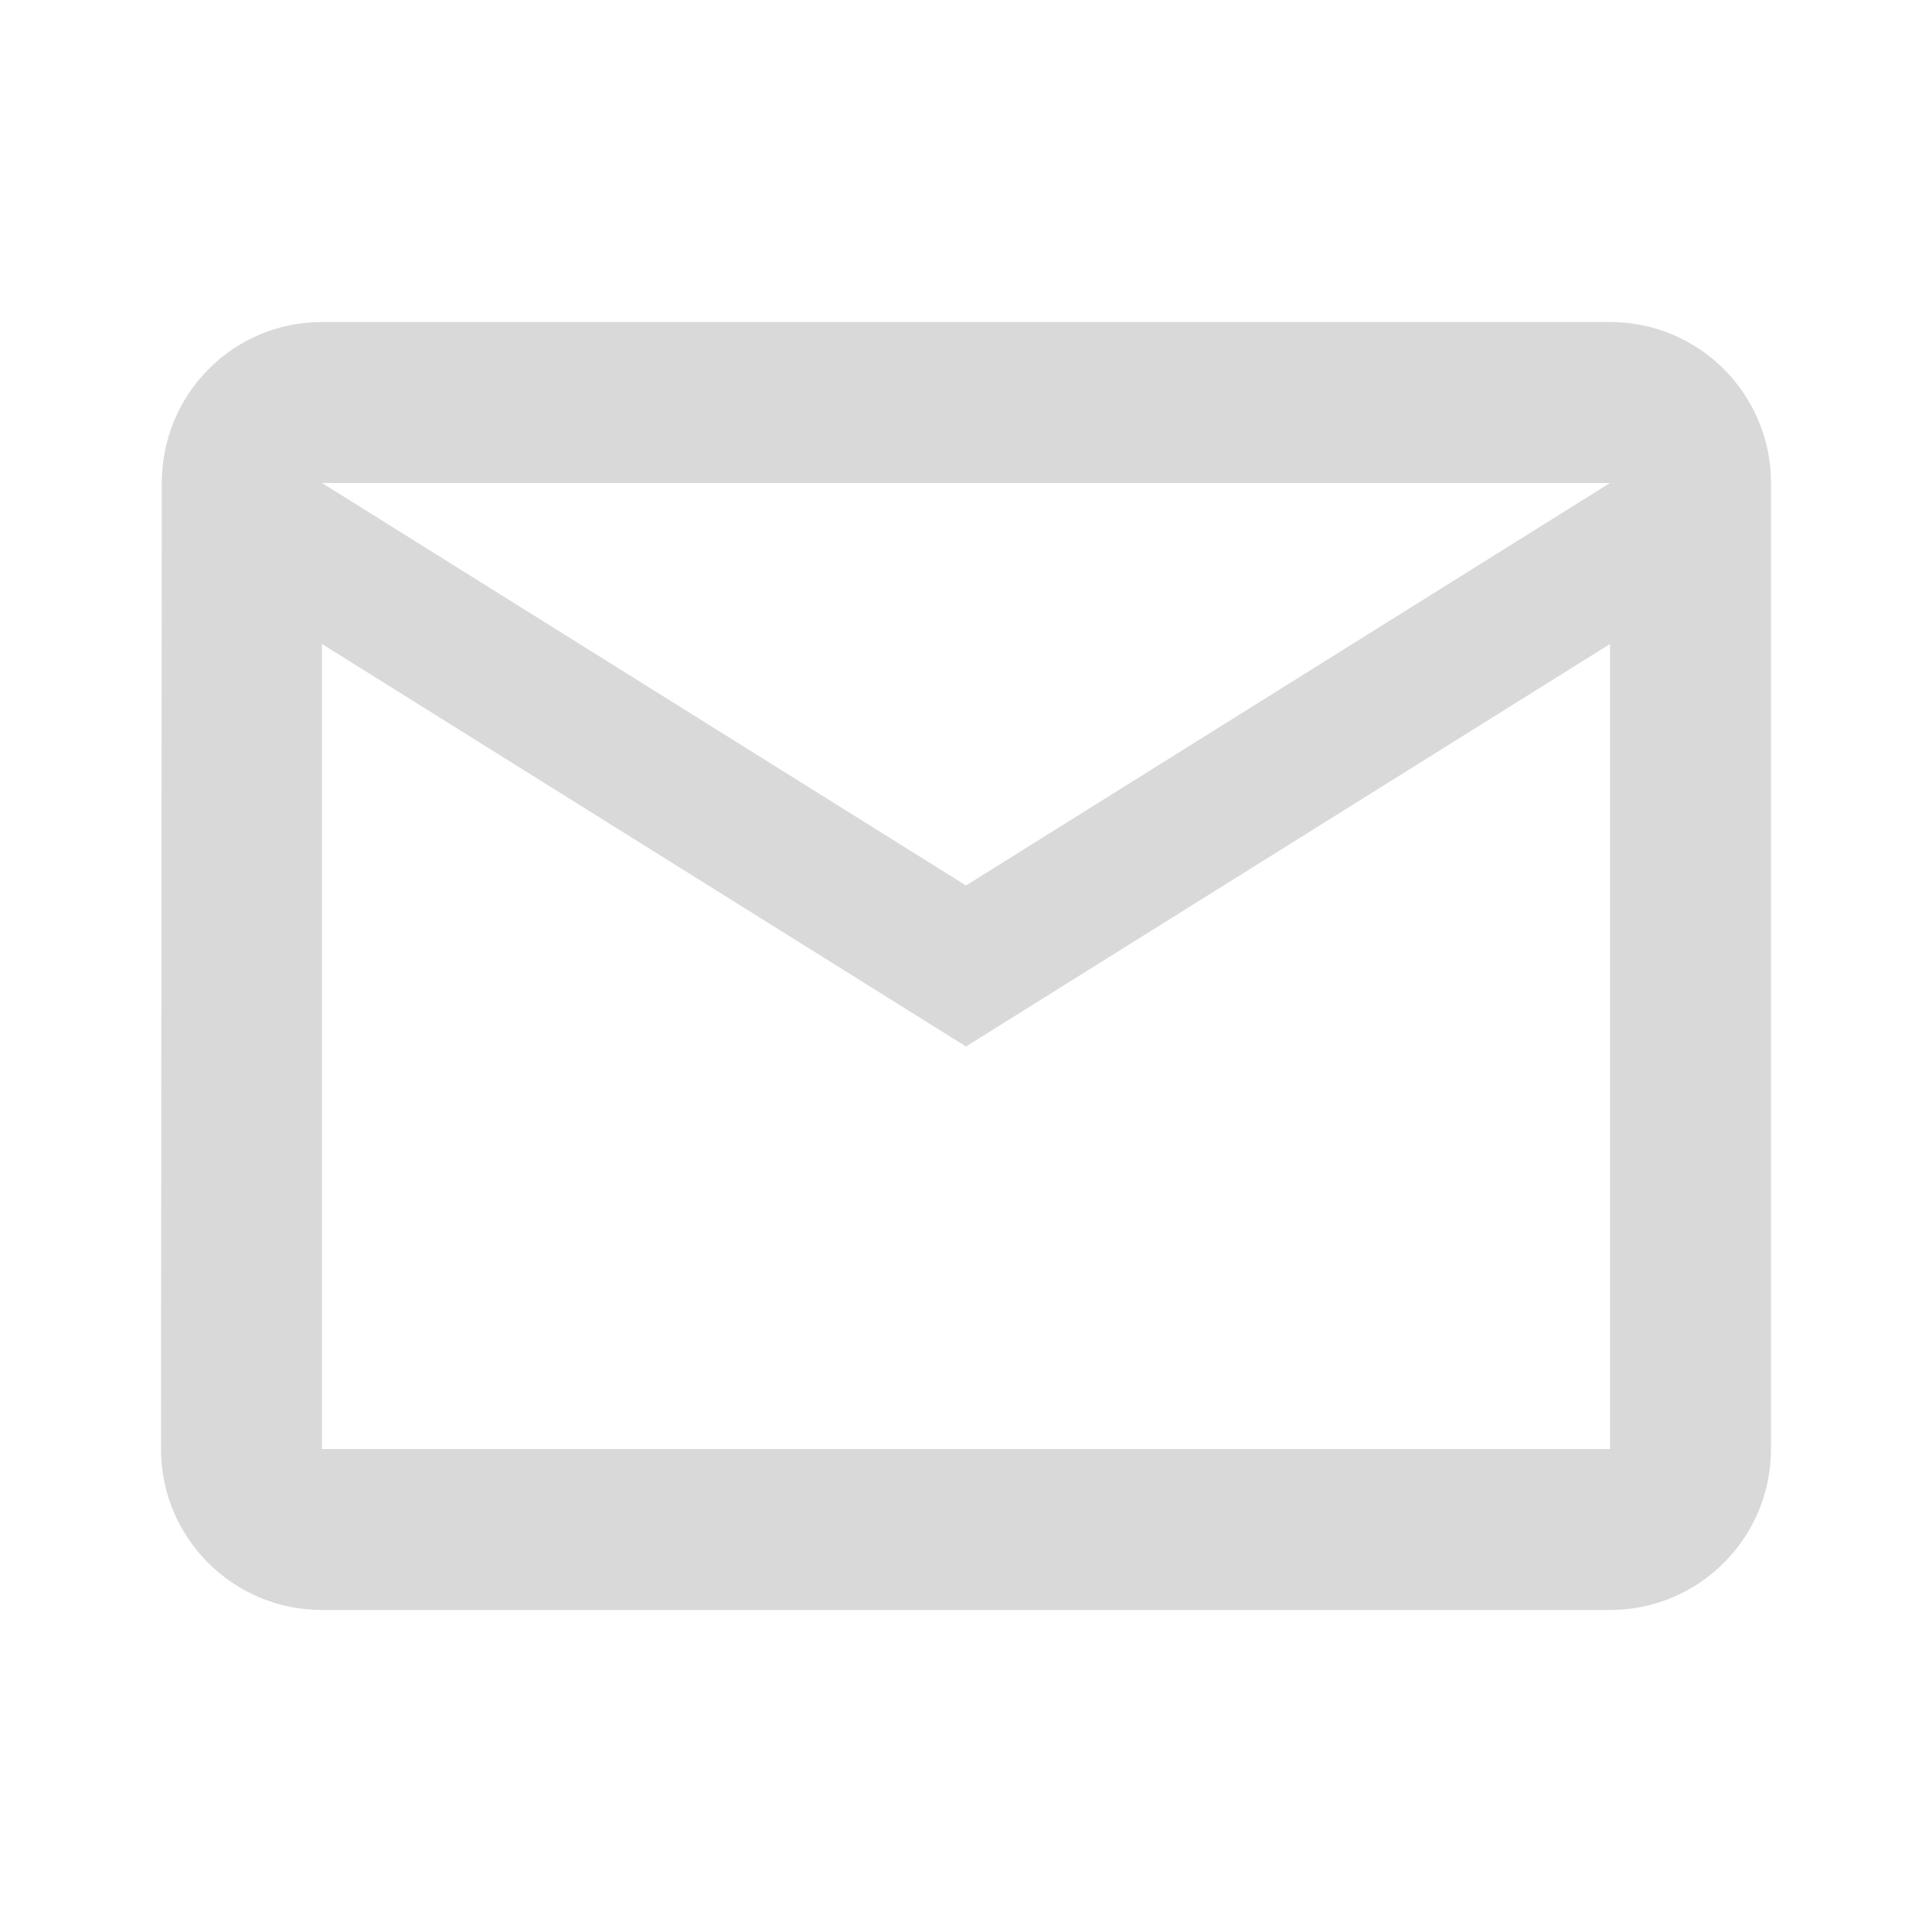 ﻿<svg width="256" height="256" xmlns="http://www.w3.org/2000/svg" viewBox="0 0 48 48" fill="rgba(217, 217, 217, 1)">
    <path fill="none" d="M0 0h48v48H0z"></path>
    <path d="M40 8H8c-2.21 0-3.98 1.79-3.98 4L4 36c0 2.21 1.79 4 4 4h32c2.21 0 4-1.79 4-4V12c0-2.21-1.79-4-4-4zm0 28H8V16l16 10 16-10v20zM24 22L8 12h32L24 22z"></path>
</svg>